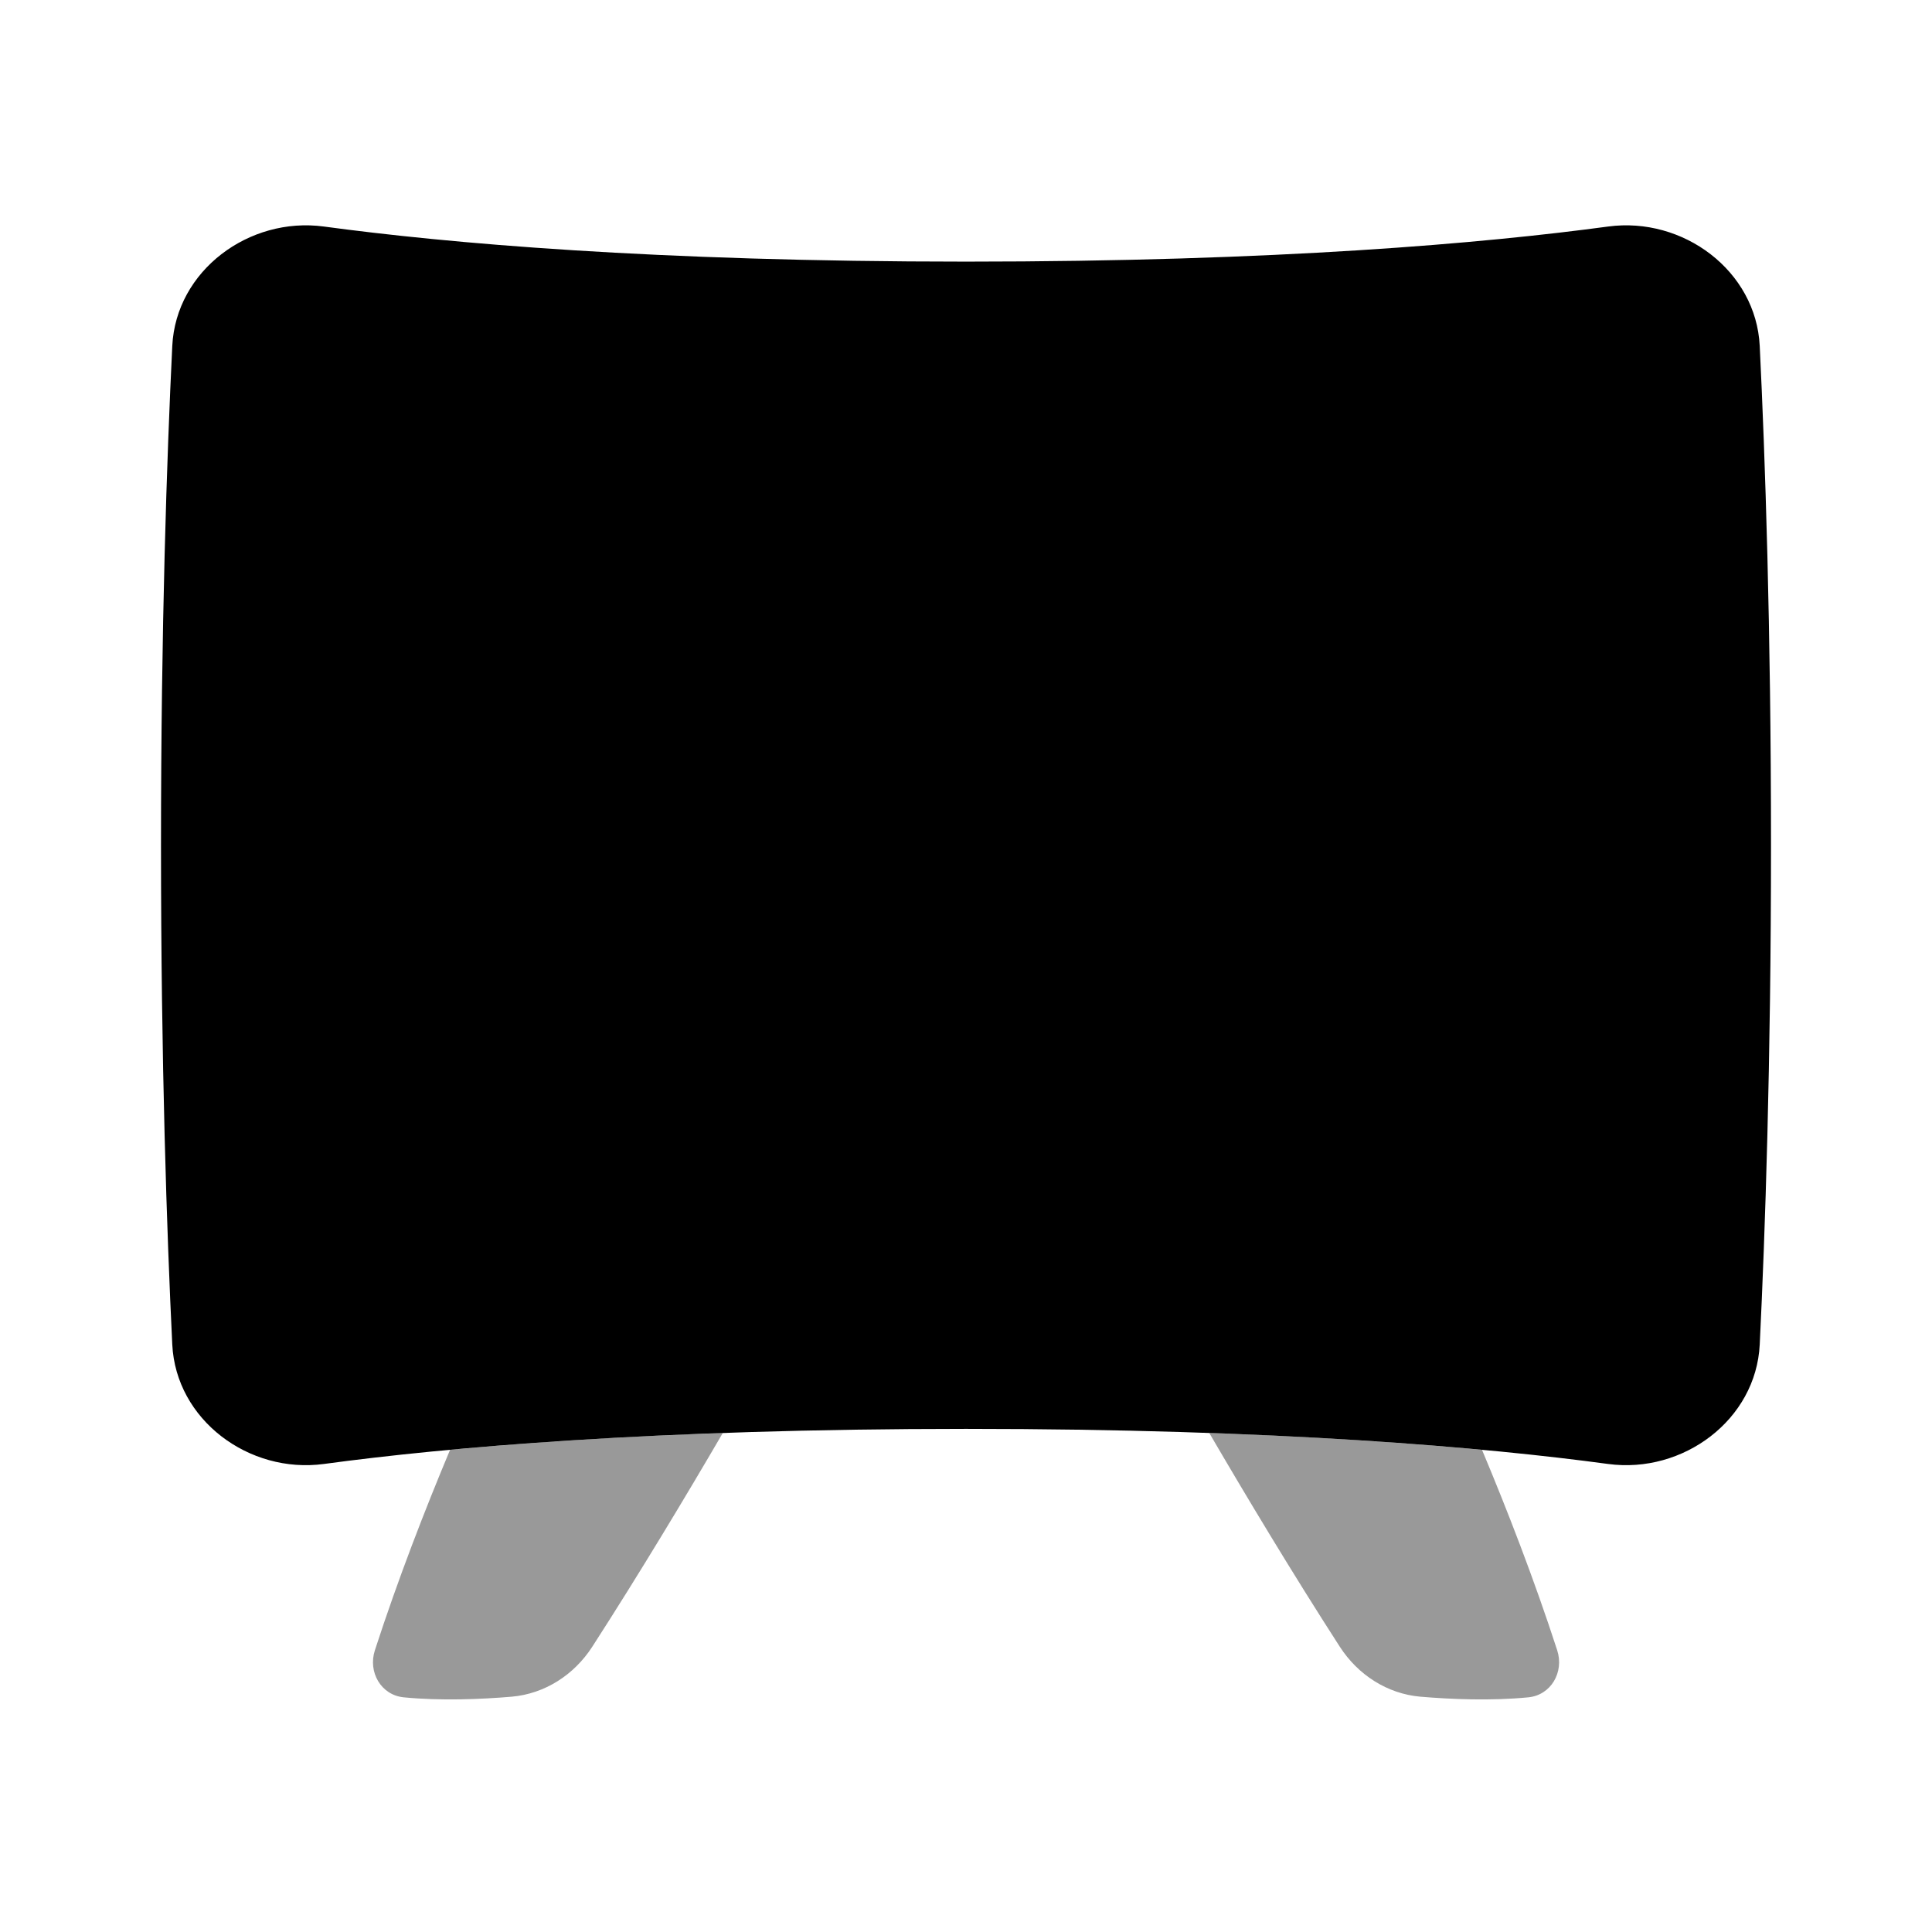 <svg
  xmlns="http://www.w3.org/2000/svg"
  width="24"
  height="24"
  viewBox="0 0 24 24"
  fill="currentColor"
>
  <path
    d="M22 10.5C22 13.206 21.927 15.326 21.86 16.702C21.814 17.639 20.907 18.311 19.977 18.186C18.453 17.98 15.879 17.75 12 17.75C8.121 17.75 5.547 17.98 4.023 18.186C3.093 18.311 2.186 17.639 2.14 16.702C2.073 15.326 2 13.206 2 10.5C2 7.794 2.073 5.674 2.14 4.298C2.186 3.362 3.093 2.689 4.023 2.814C5.547 3.02 8.121 3.25 12 3.25C15.879 3.25 18.453 3.02 19.977 2.814C20.907 2.689 21.814 3.362 21.86 4.298C21.927 5.674 22 7.794 22 10.5Z"
    fill="currentColor"
  />
  <g opacity="0.4">
    <path
      d="M5.591 18.01C5.284 18.742 4.946 19.61 4.657 20.5C4.569 20.771 4.733 21.058 5.017 21.085C5.481 21.13 5.976 21.109 6.356 21.077C6.769 21.041 7.132 20.805 7.357 20.457C7.947 19.542 8.519 18.589 8.979 17.801C7.631 17.848 6.508 17.925 5.591 18.01Z"
      fill="currentColor"
    />
    <path
      d="M15.022 17.801C15.482 18.589 16.054 19.542 16.644 20.457C16.869 20.805 17.232 21.041 17.645 21.077C18.024 21.109 18.52 21.13 18.984 21.085C19.268 21.058 19.432 20.771 19.344 20.5C19.055 19.61 18.717 18.742 18.41 18.01C17.492 17.925 16.37 17.848 15.022 17.801Z"
      fill="currentColor"
    />
  </g>
</svg>
